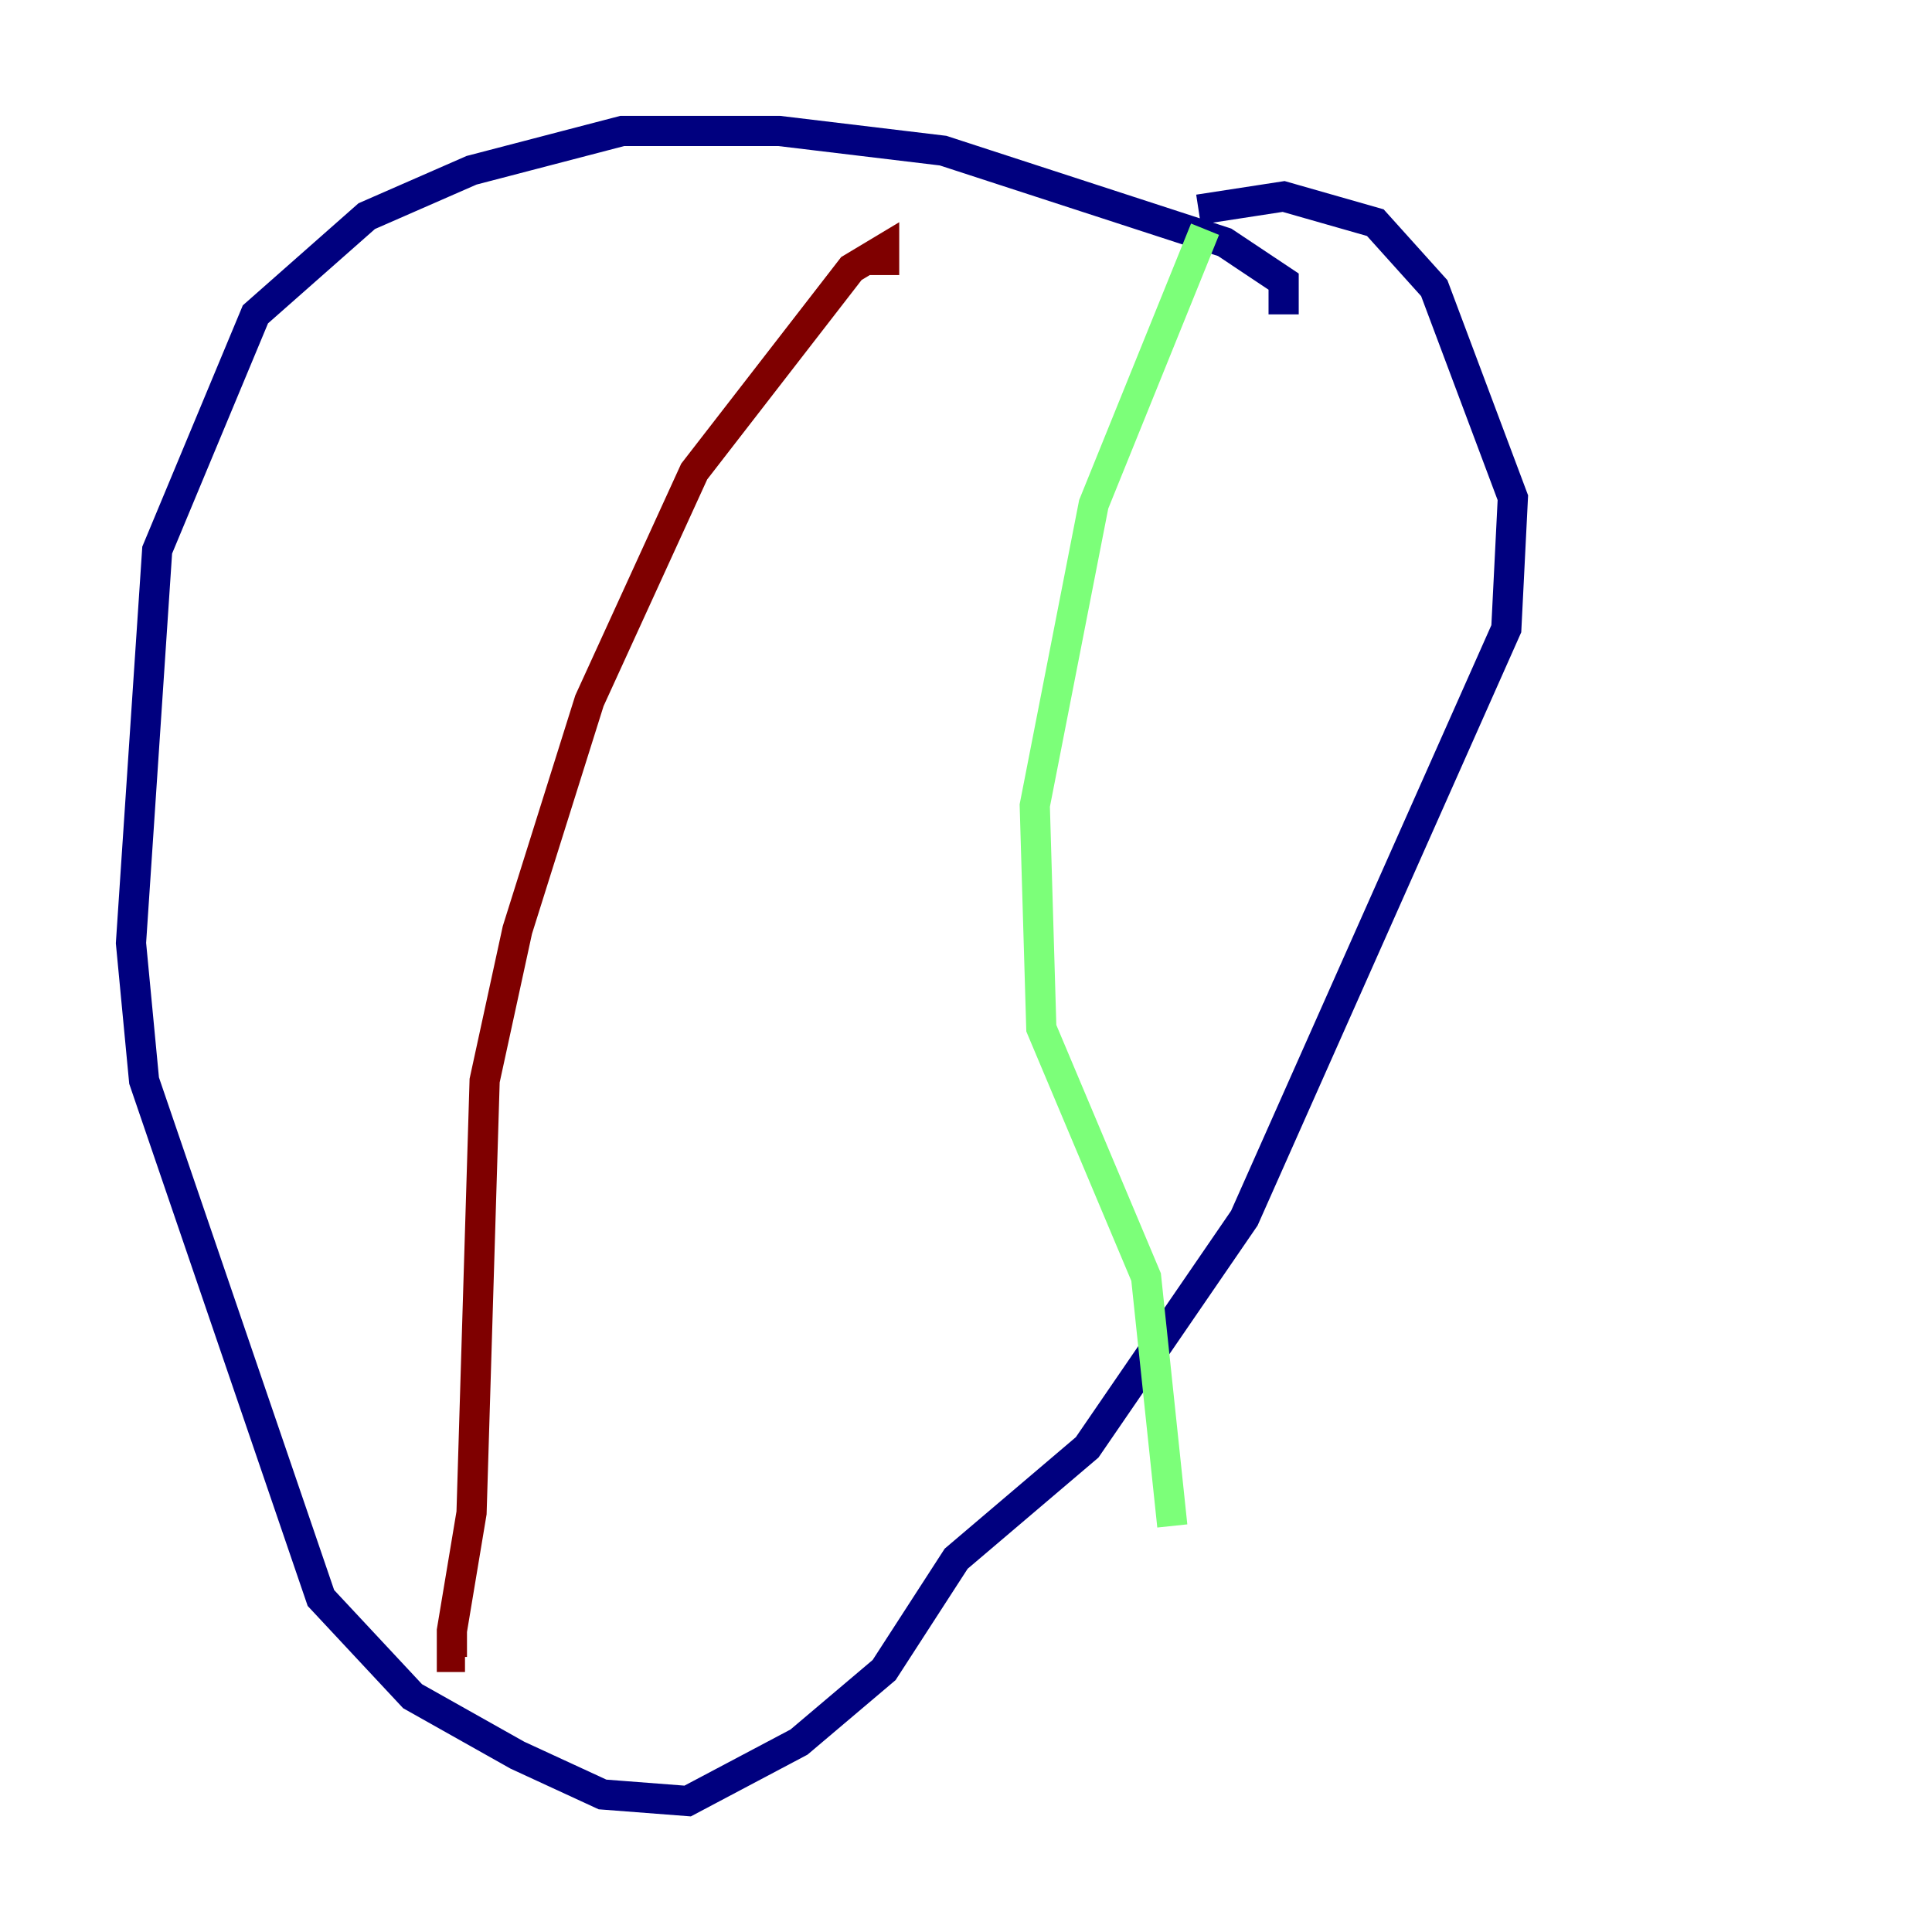 <?xml version="1.0" encoding="utf-8" ?>
<svg baseProfile="tiny" height="128" version="1.2" viewBox="0,0,128,128" width="128" xmlns="http://www.w3.org/2000/svg" xmlns:ev="http://www.w3.org/2001/xml-events" xmlns:xlink="http://www.w3.org/1999/xlink"><defs /><polyline fill="none" points="85.044,20.827 85.044,18.658 81.139,16.054 62.481,9.98 51.634,8.678 41.22,8.678 31.241,11.281 24.298,14.319 16.922,20.827 10.414,36.447 8.678,62.481 9.546,71.593 21.261,105.871 27.336,112.38 34.278,116.285 39.919,118.888 45.559,119.322 52.936,115.417 58.576,110.644 63.349,103.268 72.027,95.891 82.441,80.705 99.797,41.654 100.231,32.976 95.024,19.091 91.119,14.752 85.044,13.017 79.403,13.885" stroke="#00007f" stroke-width="2" /><polyline fill="none" points="79.837,15.186 72.461,33.41 68.556,53.37 68.99,68.122 75.932,84.61 77.668,101.098" stroke="#7cff79" stroke-width="2" /><polyline fill="none" points="58.576,18.224 58.576,16.488 56.407,17.79 45.993,31.241 39.051,46.427 34.278,61.614 32.108,71.593 31.241,100.231 29.939,108.041 29.939,109.776 30.807,109.776" stroke="#7f0000" stroke-width="2" /></svg>